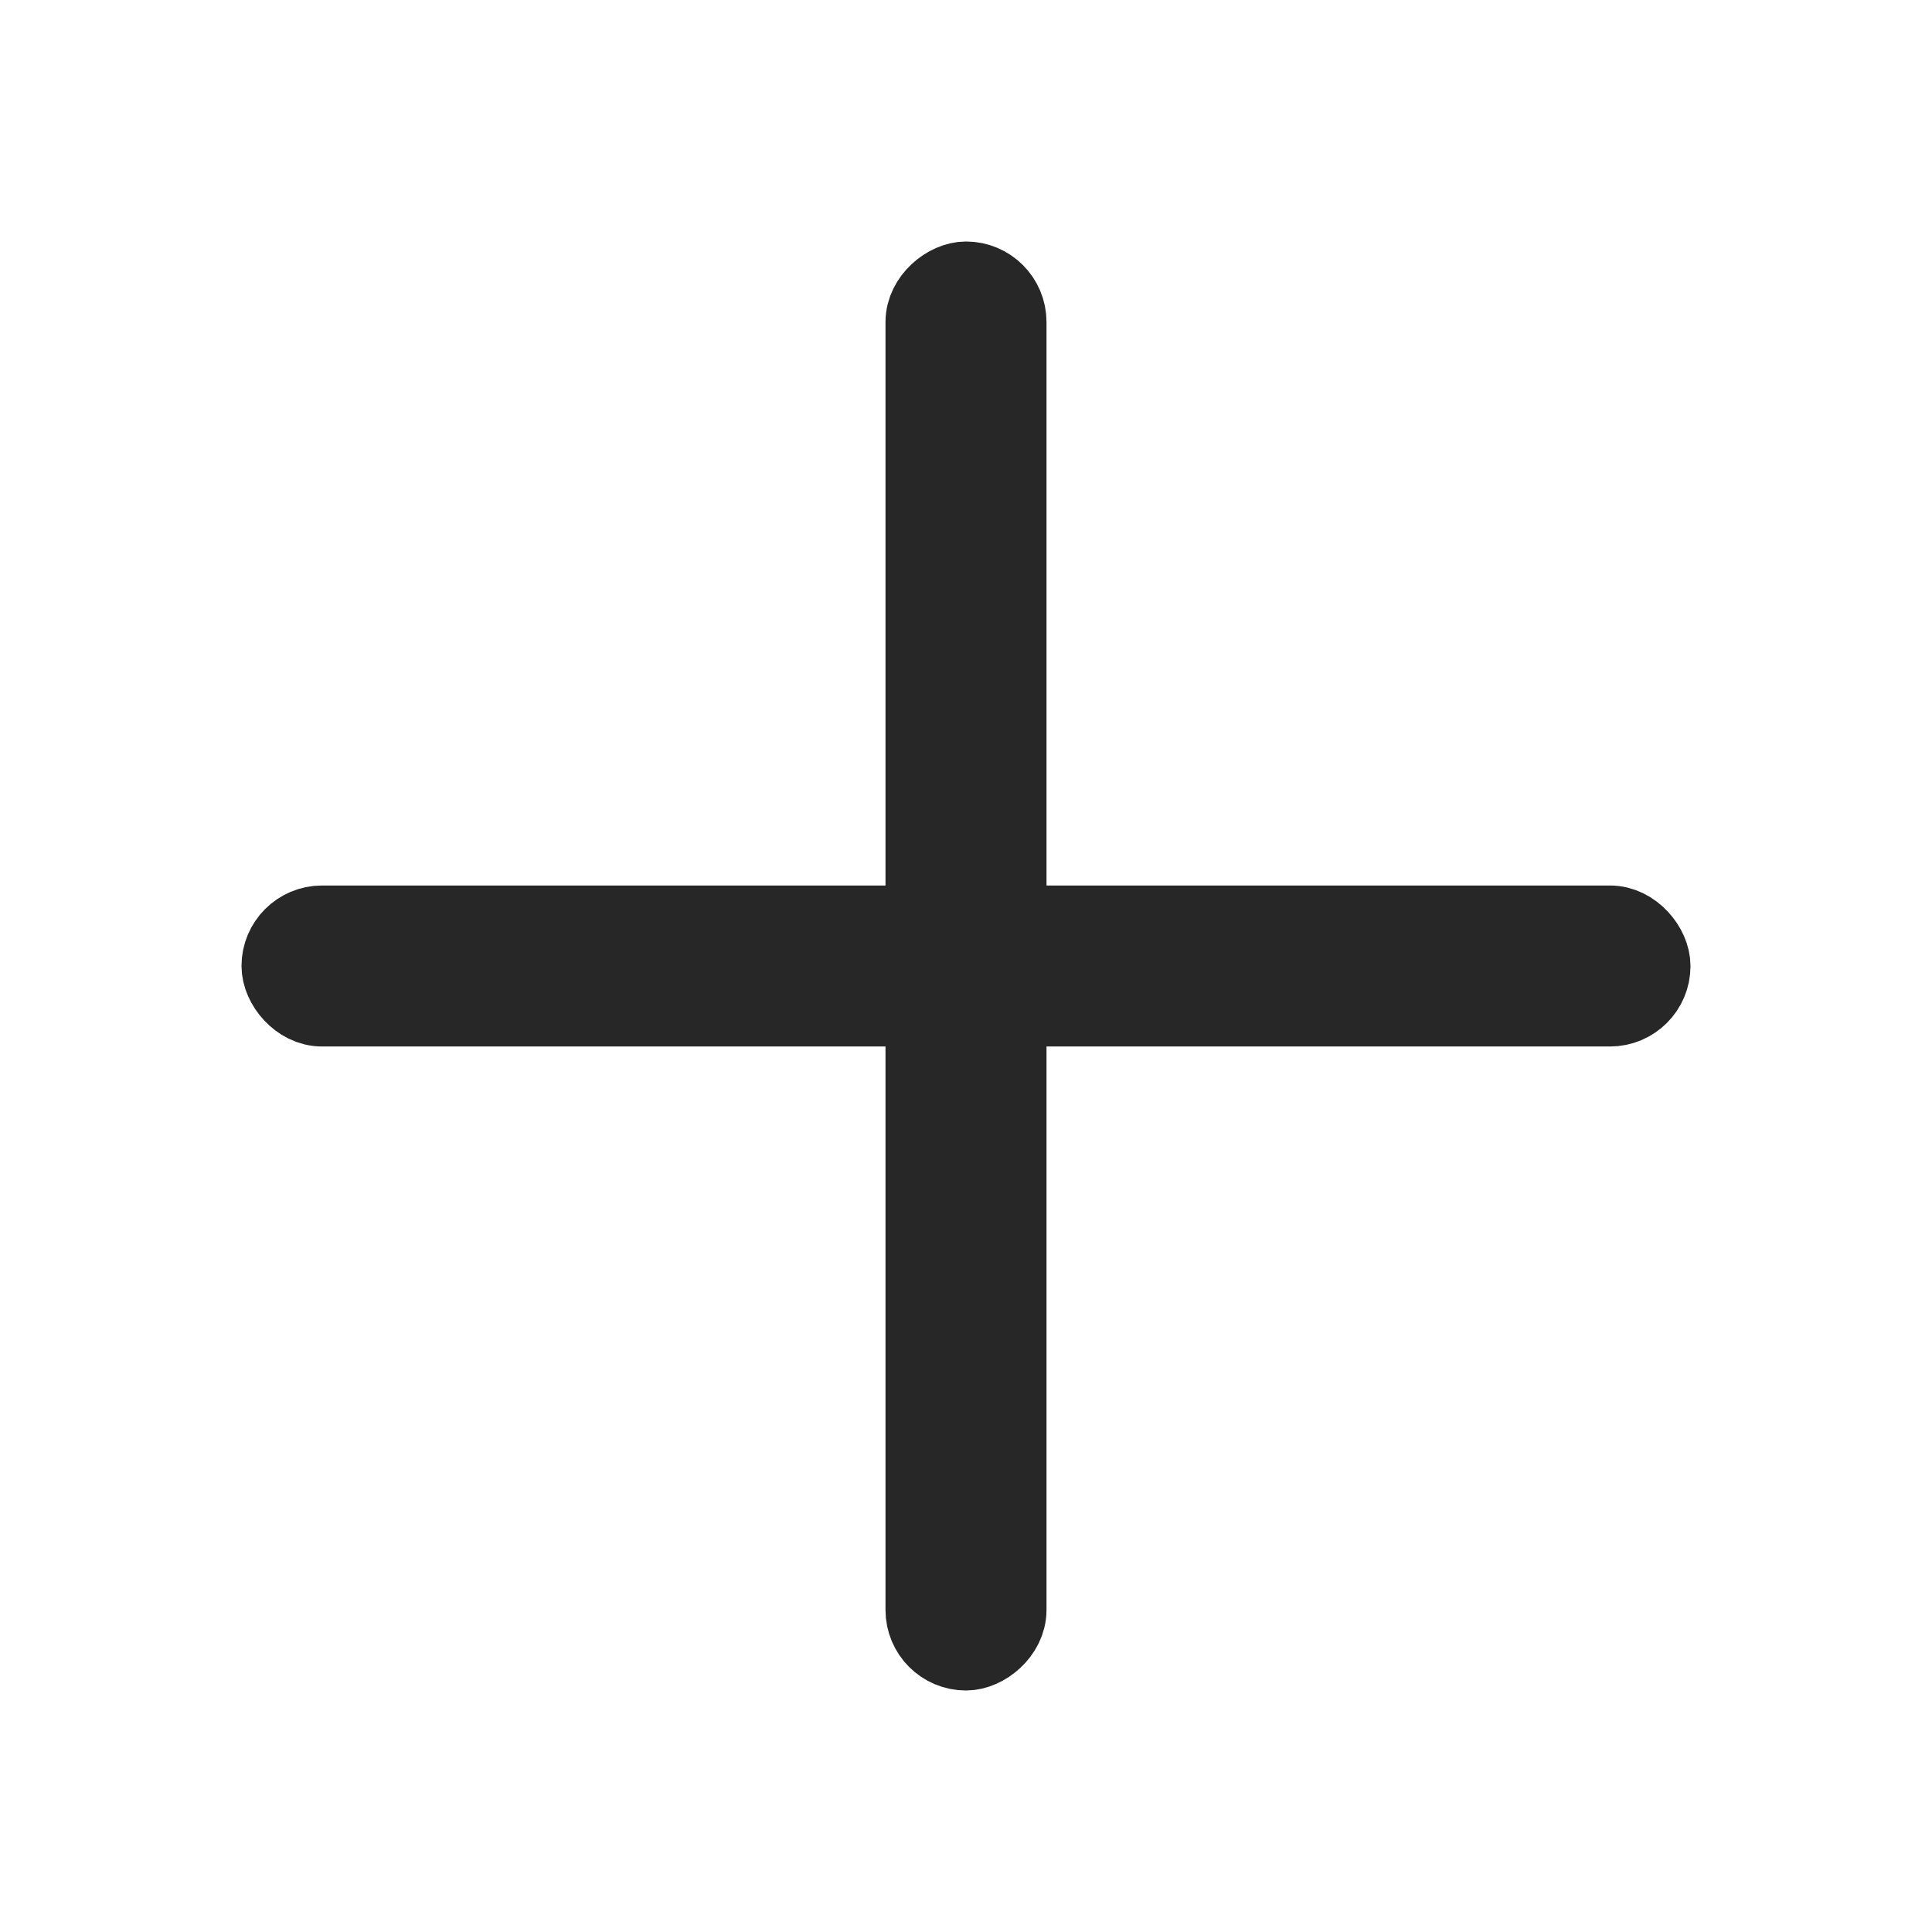 <svg width="24" height="24" viewBox="0 0 24 24" fill="none" xmlns="http://www.w3.org/2000/svg">
<rect x="3.5" y="11.5" width="17" height="1" rx="0.5" fill="#D8D8D8" stroke="#272727"/>
<rect x="11.5" y="20.5" width="17" height="1" rx="0.5" transform="rotate(-90 11.5 20.5)" fill="#D8D8D8" stroke="#272727"/>
</svg>
